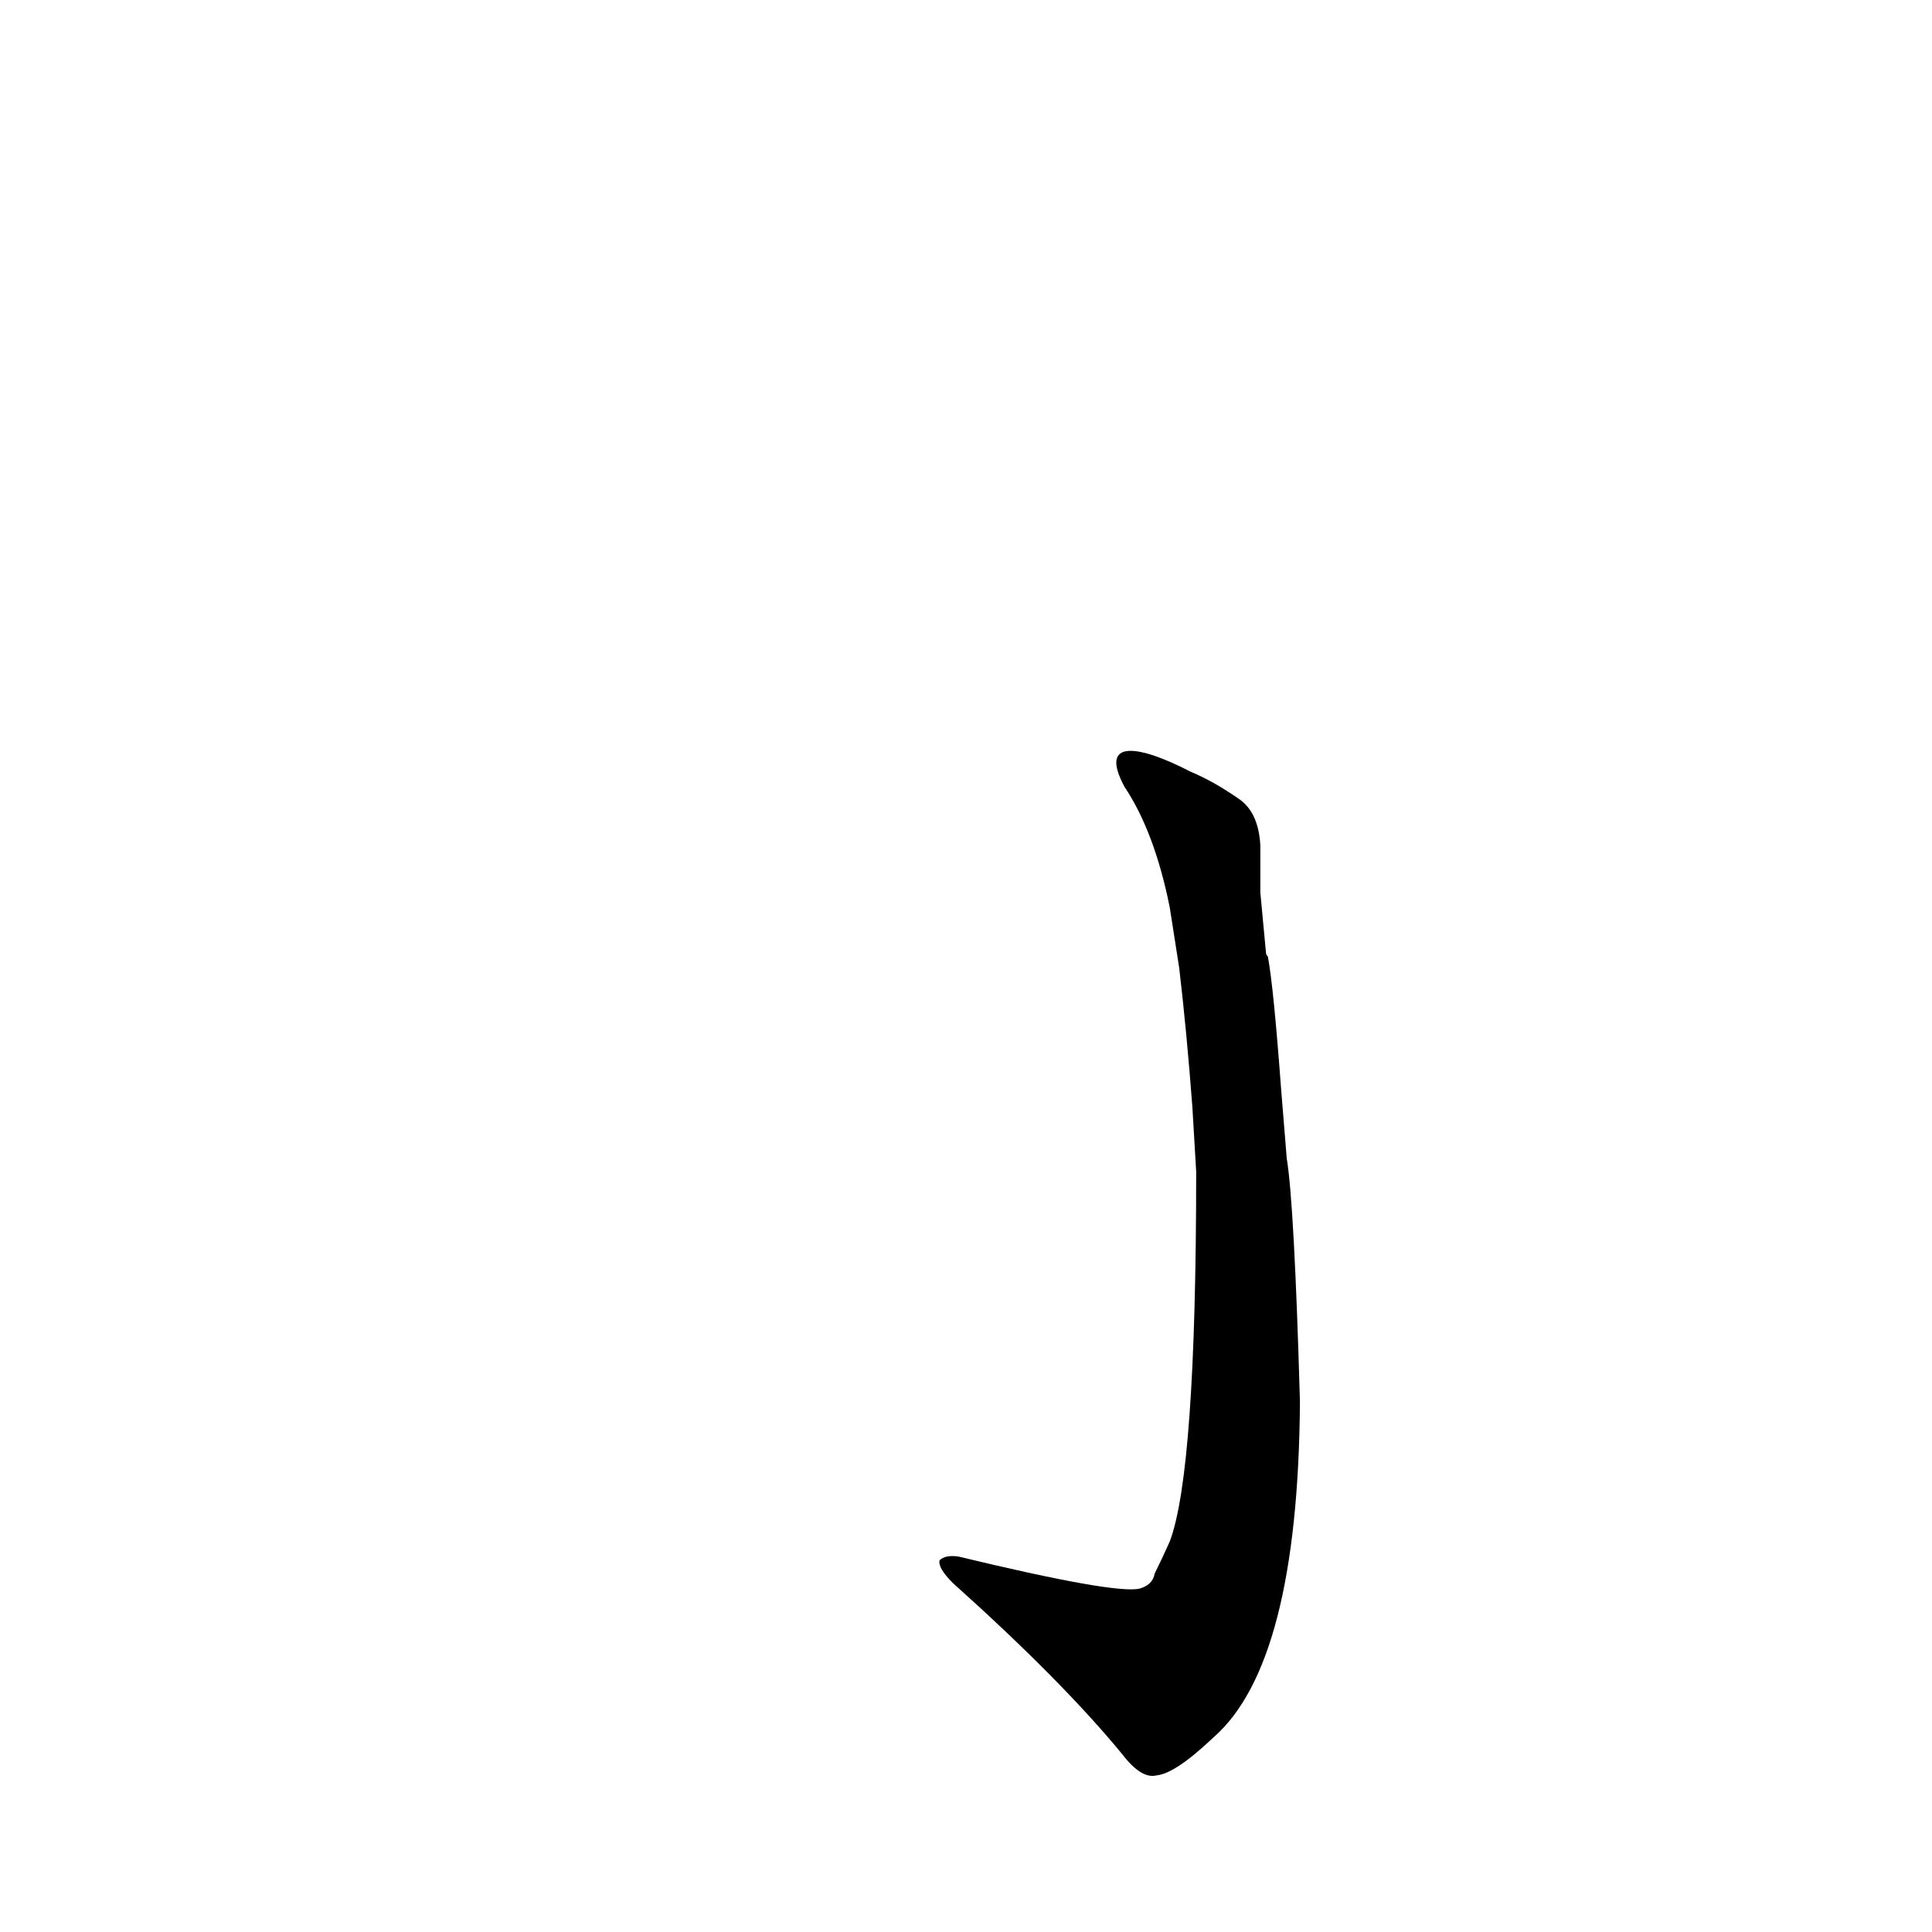 <?xml version='1.0' encoding='utf-8'?>
<svg xmlns="http://www.w3.org/2000/svg" version="1.1" viewBox="0 0 1024 1024"><g transform="scale(1, -1) translate(0, -900)"><path d="M 625 387 Q 629 353 632 313 L 634 279 Q 634 120 620 83 Q 616 74 612 66 Q 611 60 604 58 Q 591 55 508 75 Q 501 76 498 73 Q 497 69 505 61 Q 563 9 595 -30 Q 605 -43 613 -41 Q 623 -40 643 -21 Q 688 18 689 157 Q 686 262 682 286 L 679 323 Q 675 377 672 393 Q 671 394 671 395 L 668 427 Q 668 440 668 452 Q 667 470 656 477 Q 643 486 631 491 C 604 505 582 509 596 483 Q 612 459 620 419 L 625 387 Z" fill="black" /></g></svg>